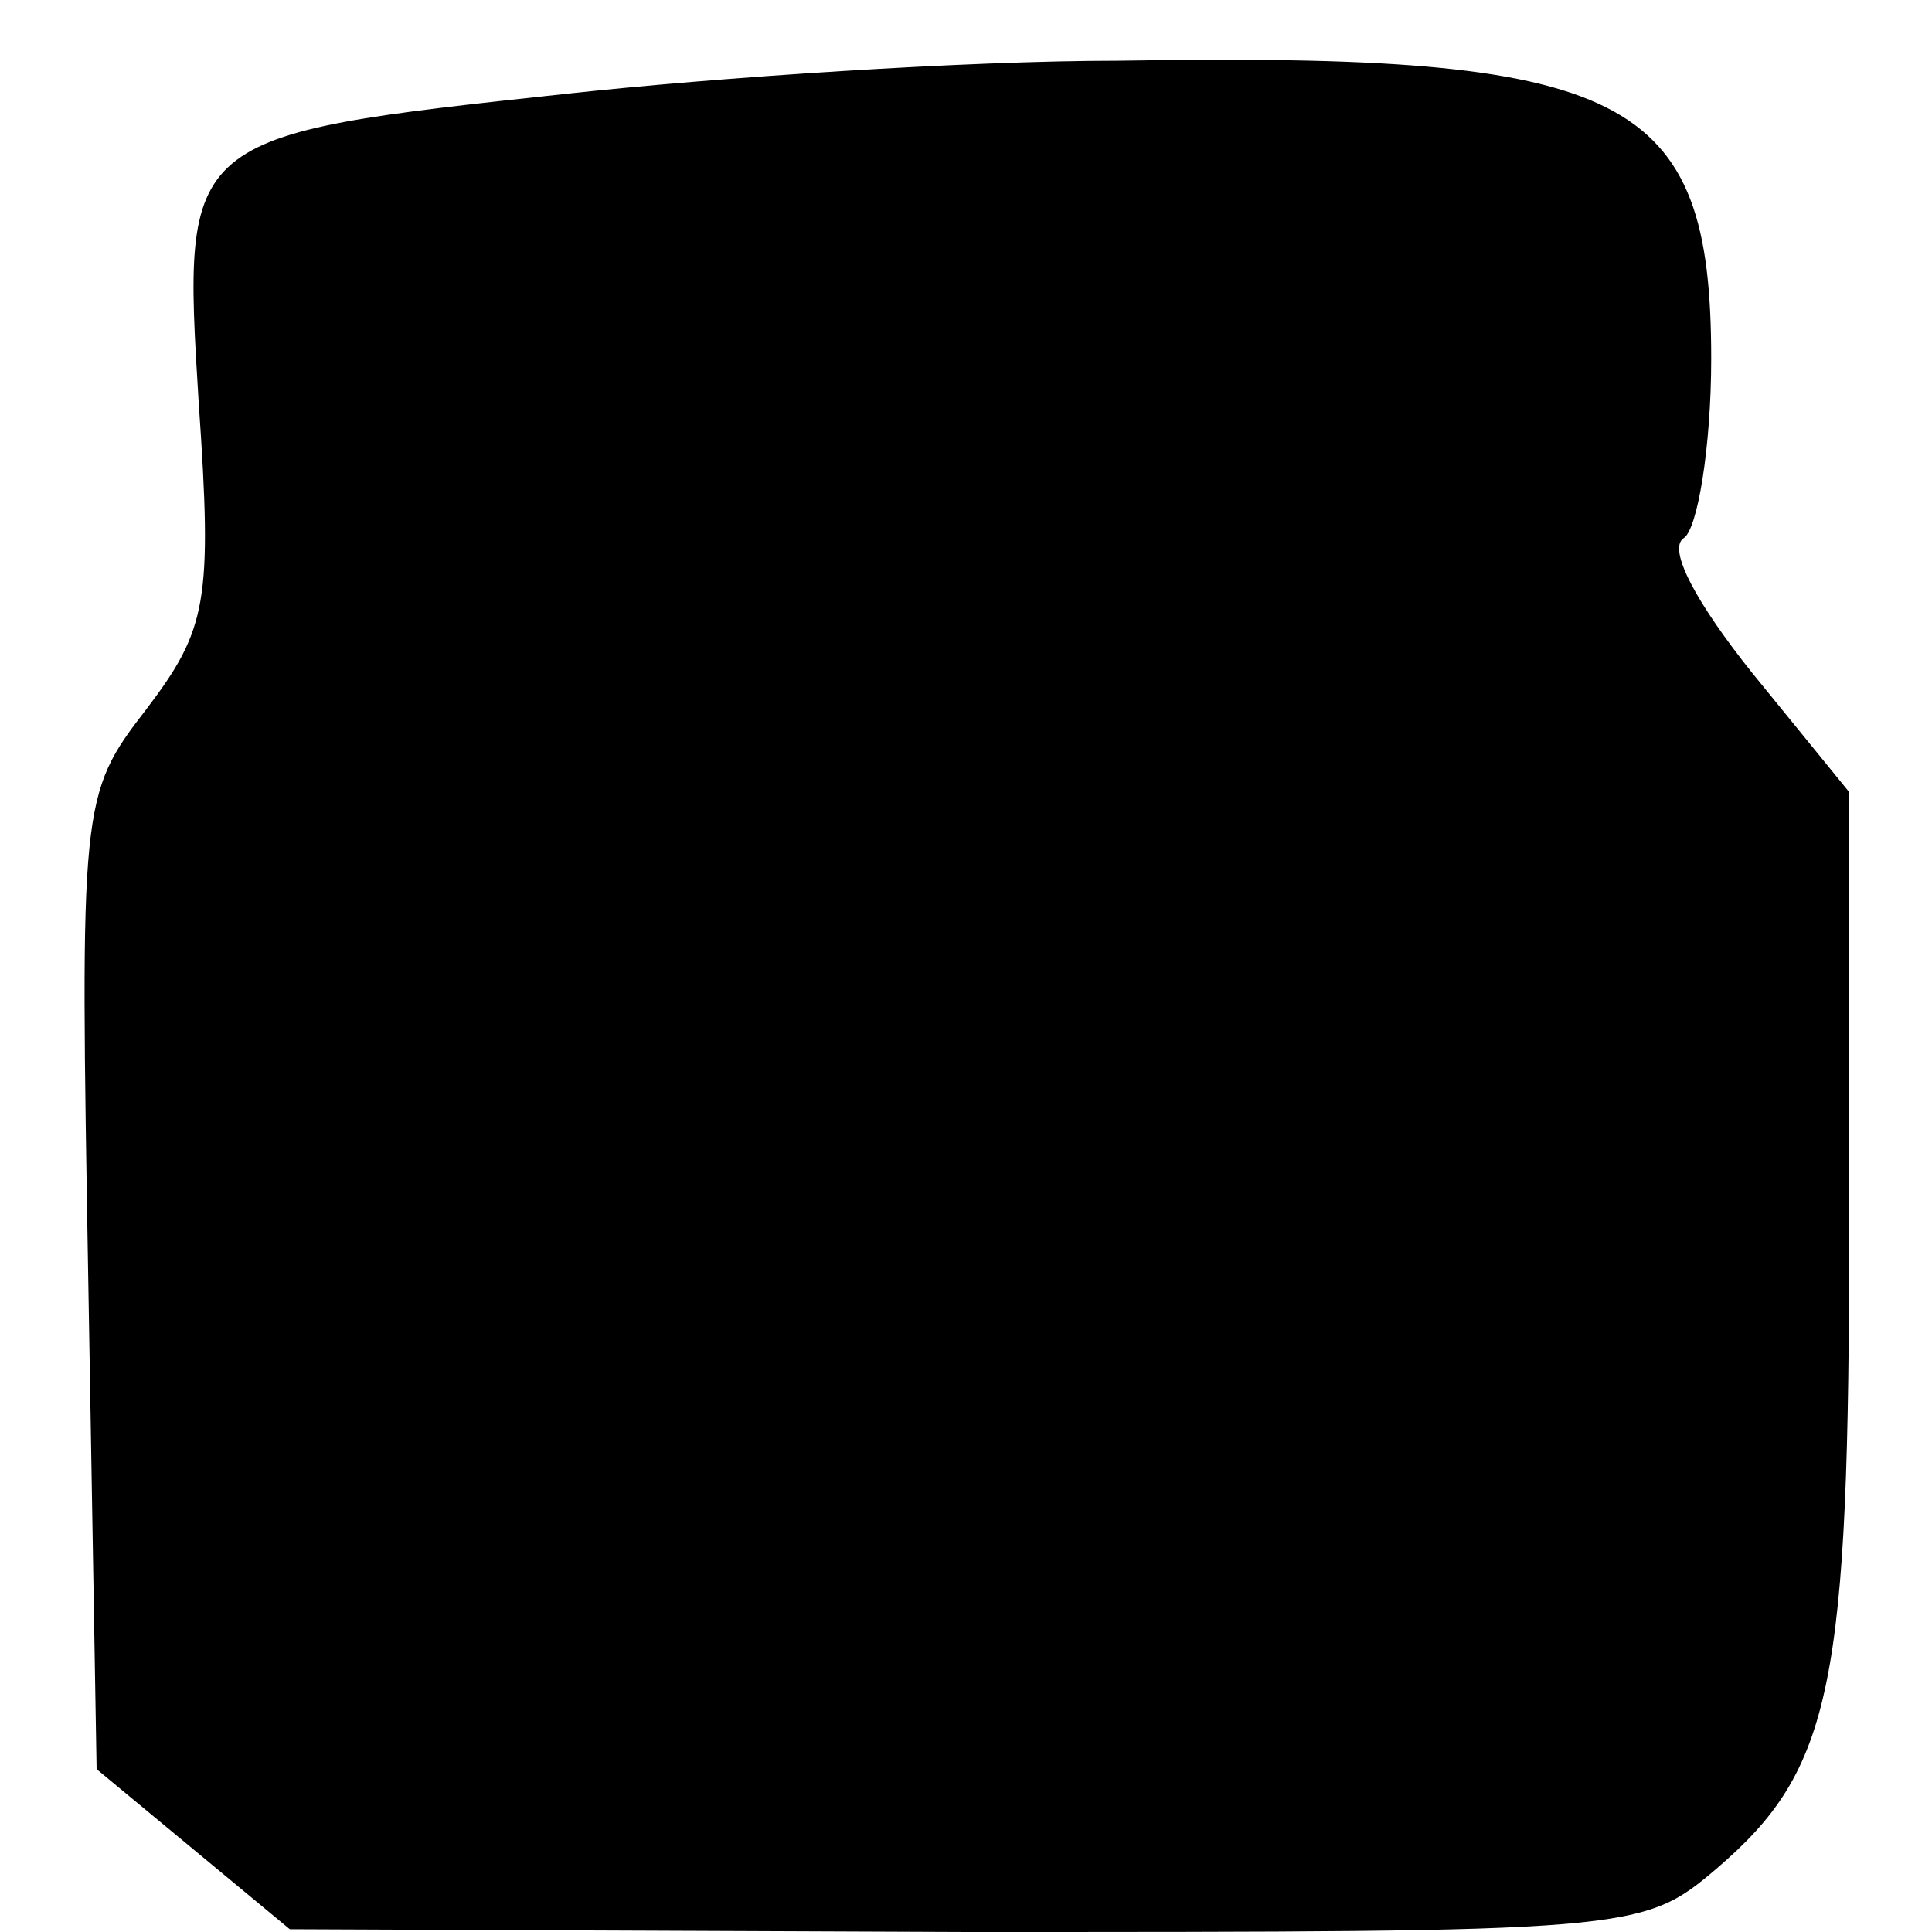 <?xml version="1.0" standalone="no"?>
<!DOCTYPE svg PUBLIC "-//W3C//DTD SVG 20010904//EN"
 "http://www.w3.org/TR/2001/REC-SVG-20010904/DTD/svg10.dtd">
<svg version="1.0" xmlns="http://www.w3.org/2000/svg"
 width="70pt" height="70pt" viewBox="0 0 70 70"
 preserveAspectRatio="xMidYMid meet">
<g transform="translate(0,70) scale(0.1,-0.1)"
fill="#000000" stroke="none">
<path d="M205 666 c-139 -15 -139 -15 -133 -112 5 -72 3 -82 -19 -111 -24 -31
-24 -34 -21 -208 l3 -176 35 -29 35 -29 245 -1 c242 0 245 0 272 23 42 36 48
66 48 234 l0 156 -35 43 c-20 25 -31 45 -25 49 5 3 10 33 10 65 0 96 -30 111
-215 108 -55 0 -145 -6 -200 -12z"/>
</g>
</svg>
